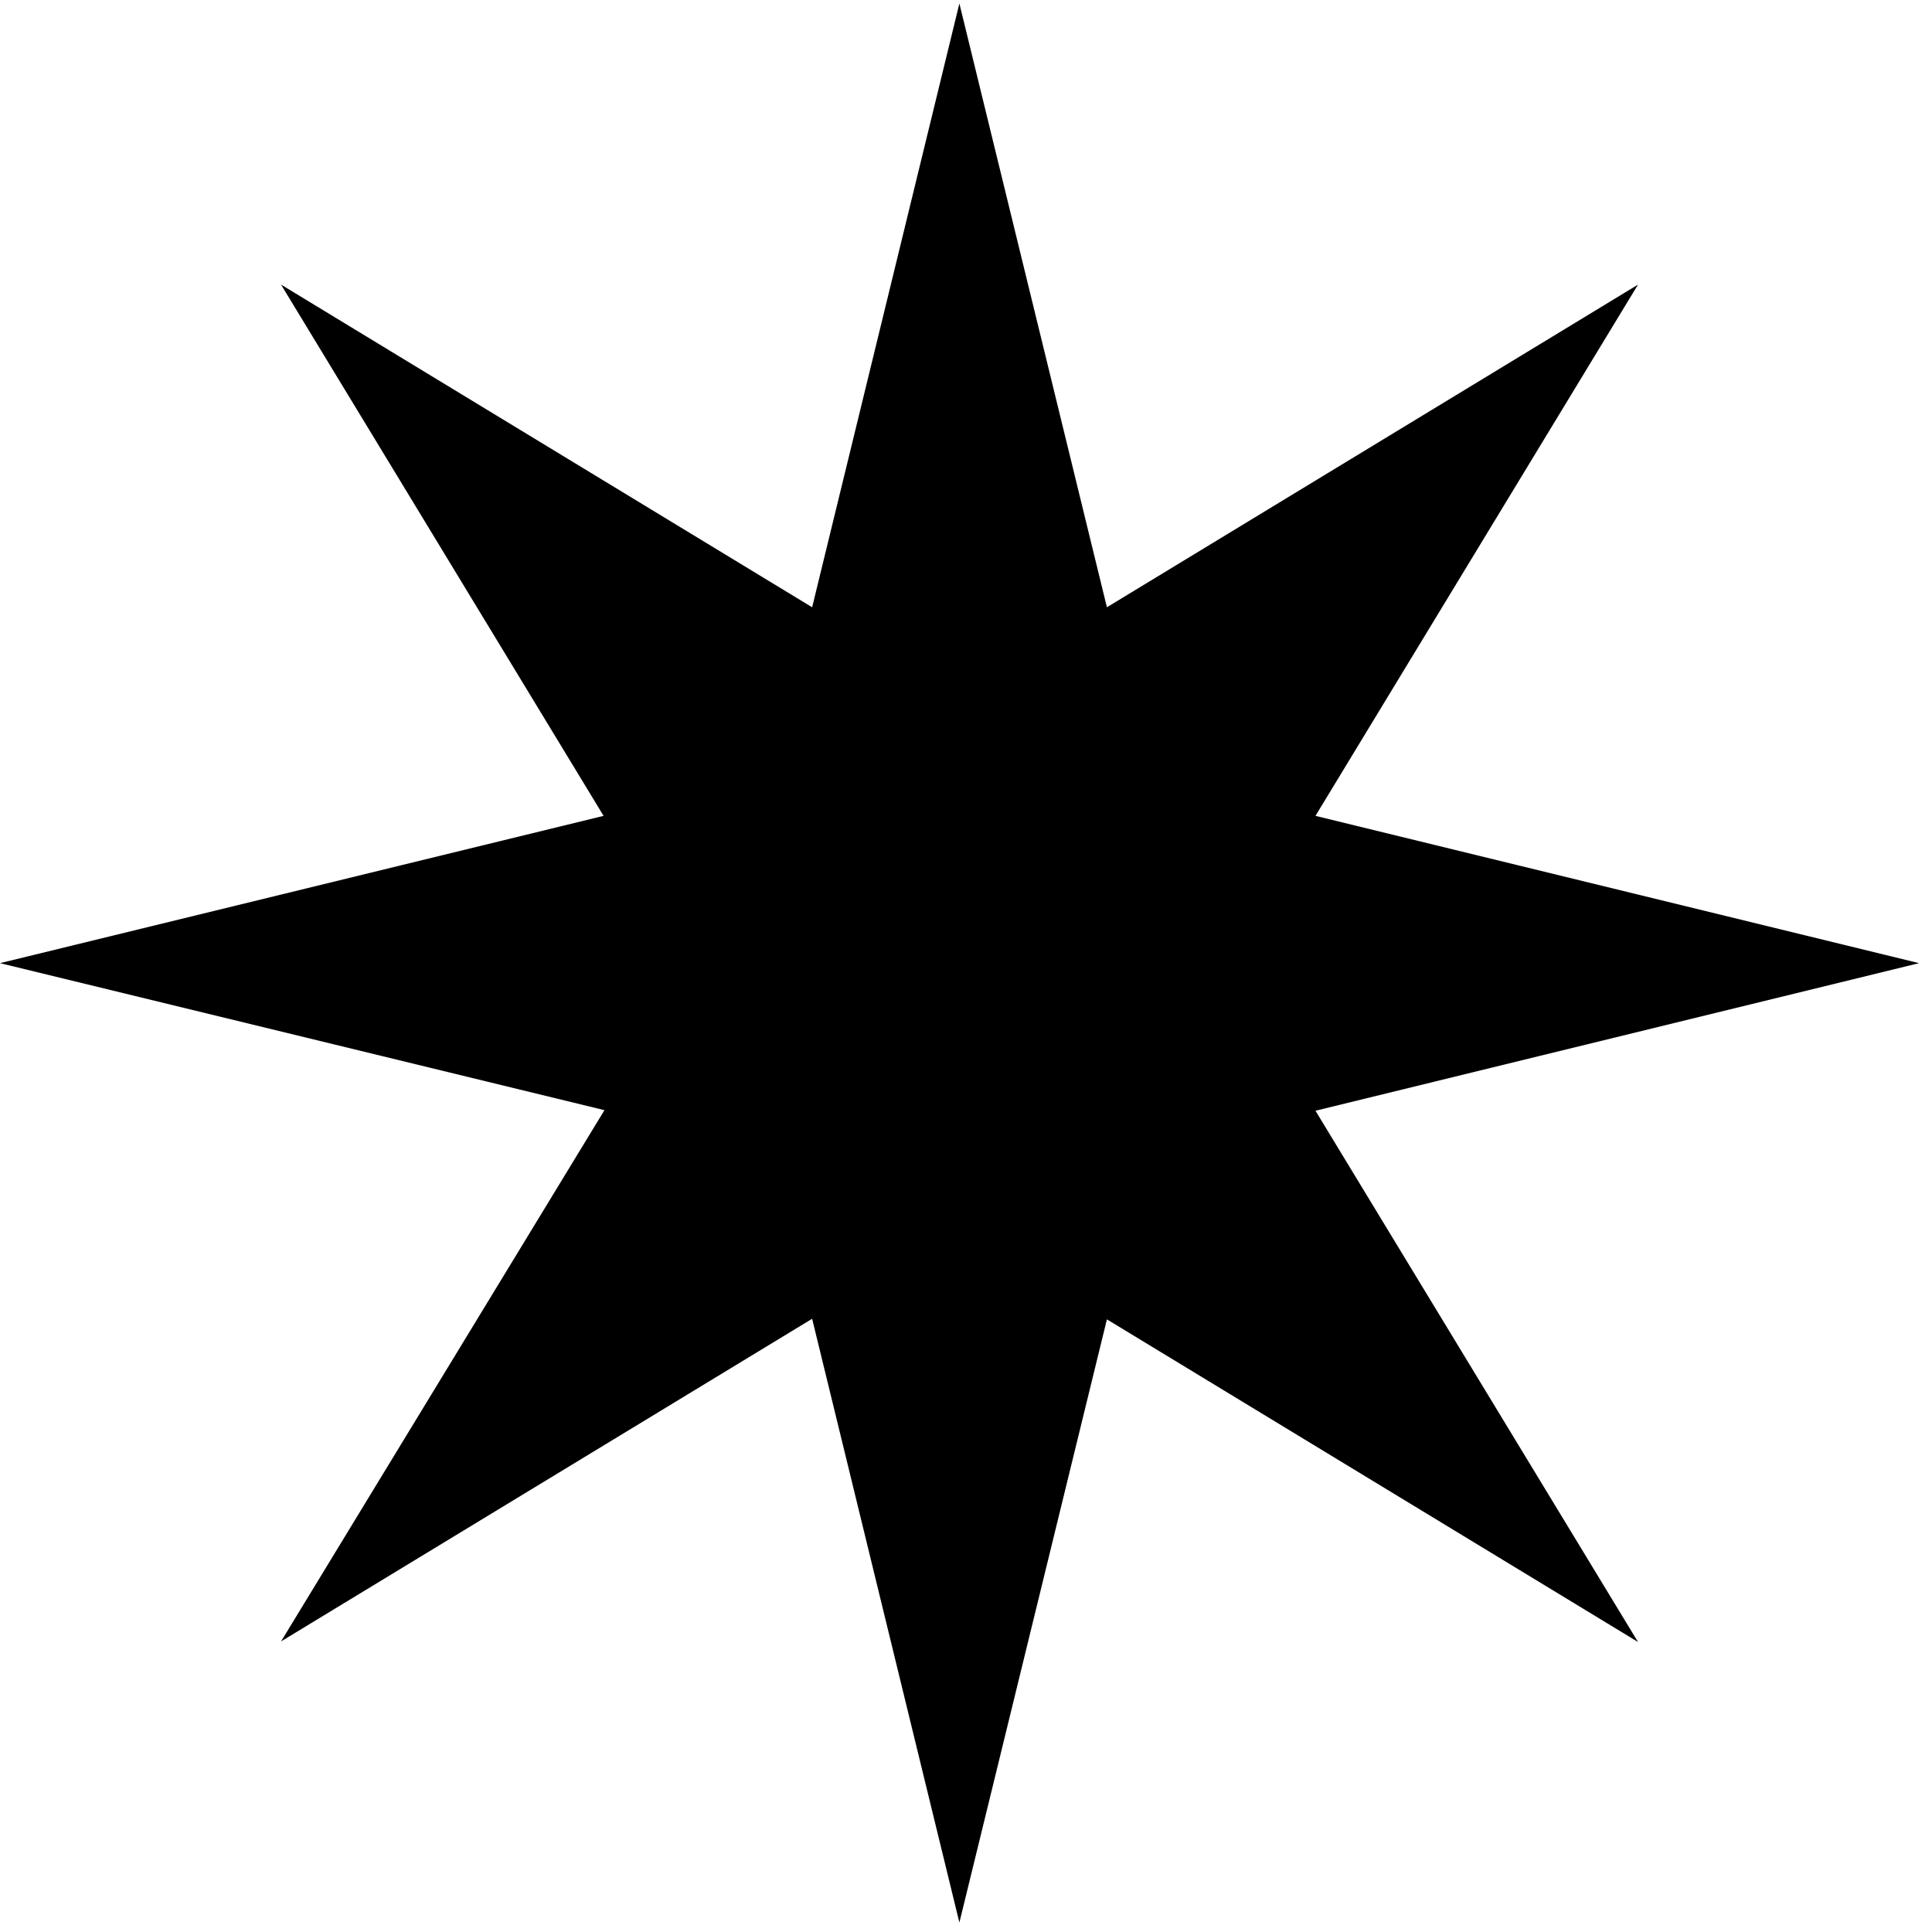 <svg width="97" height="97" viewBox="0 0 97 97" fill="none" xmlns="http://www.w3.org/2000/svg">
<path d="M48.168 96.525L40.775 66.212L14.11 82.411L30.348 55.738L0 48.357L30.304 40.962L14.11 14.289L40.775 30.489L48.168 0.175L55.575 30.489L82.24 14.289L66.046 40.962L96.35 48.357L66.046 55.767L82.24 82.44L55.575 66.241L48.168 96.525Z" fill="currentColor"/>
</svg>
